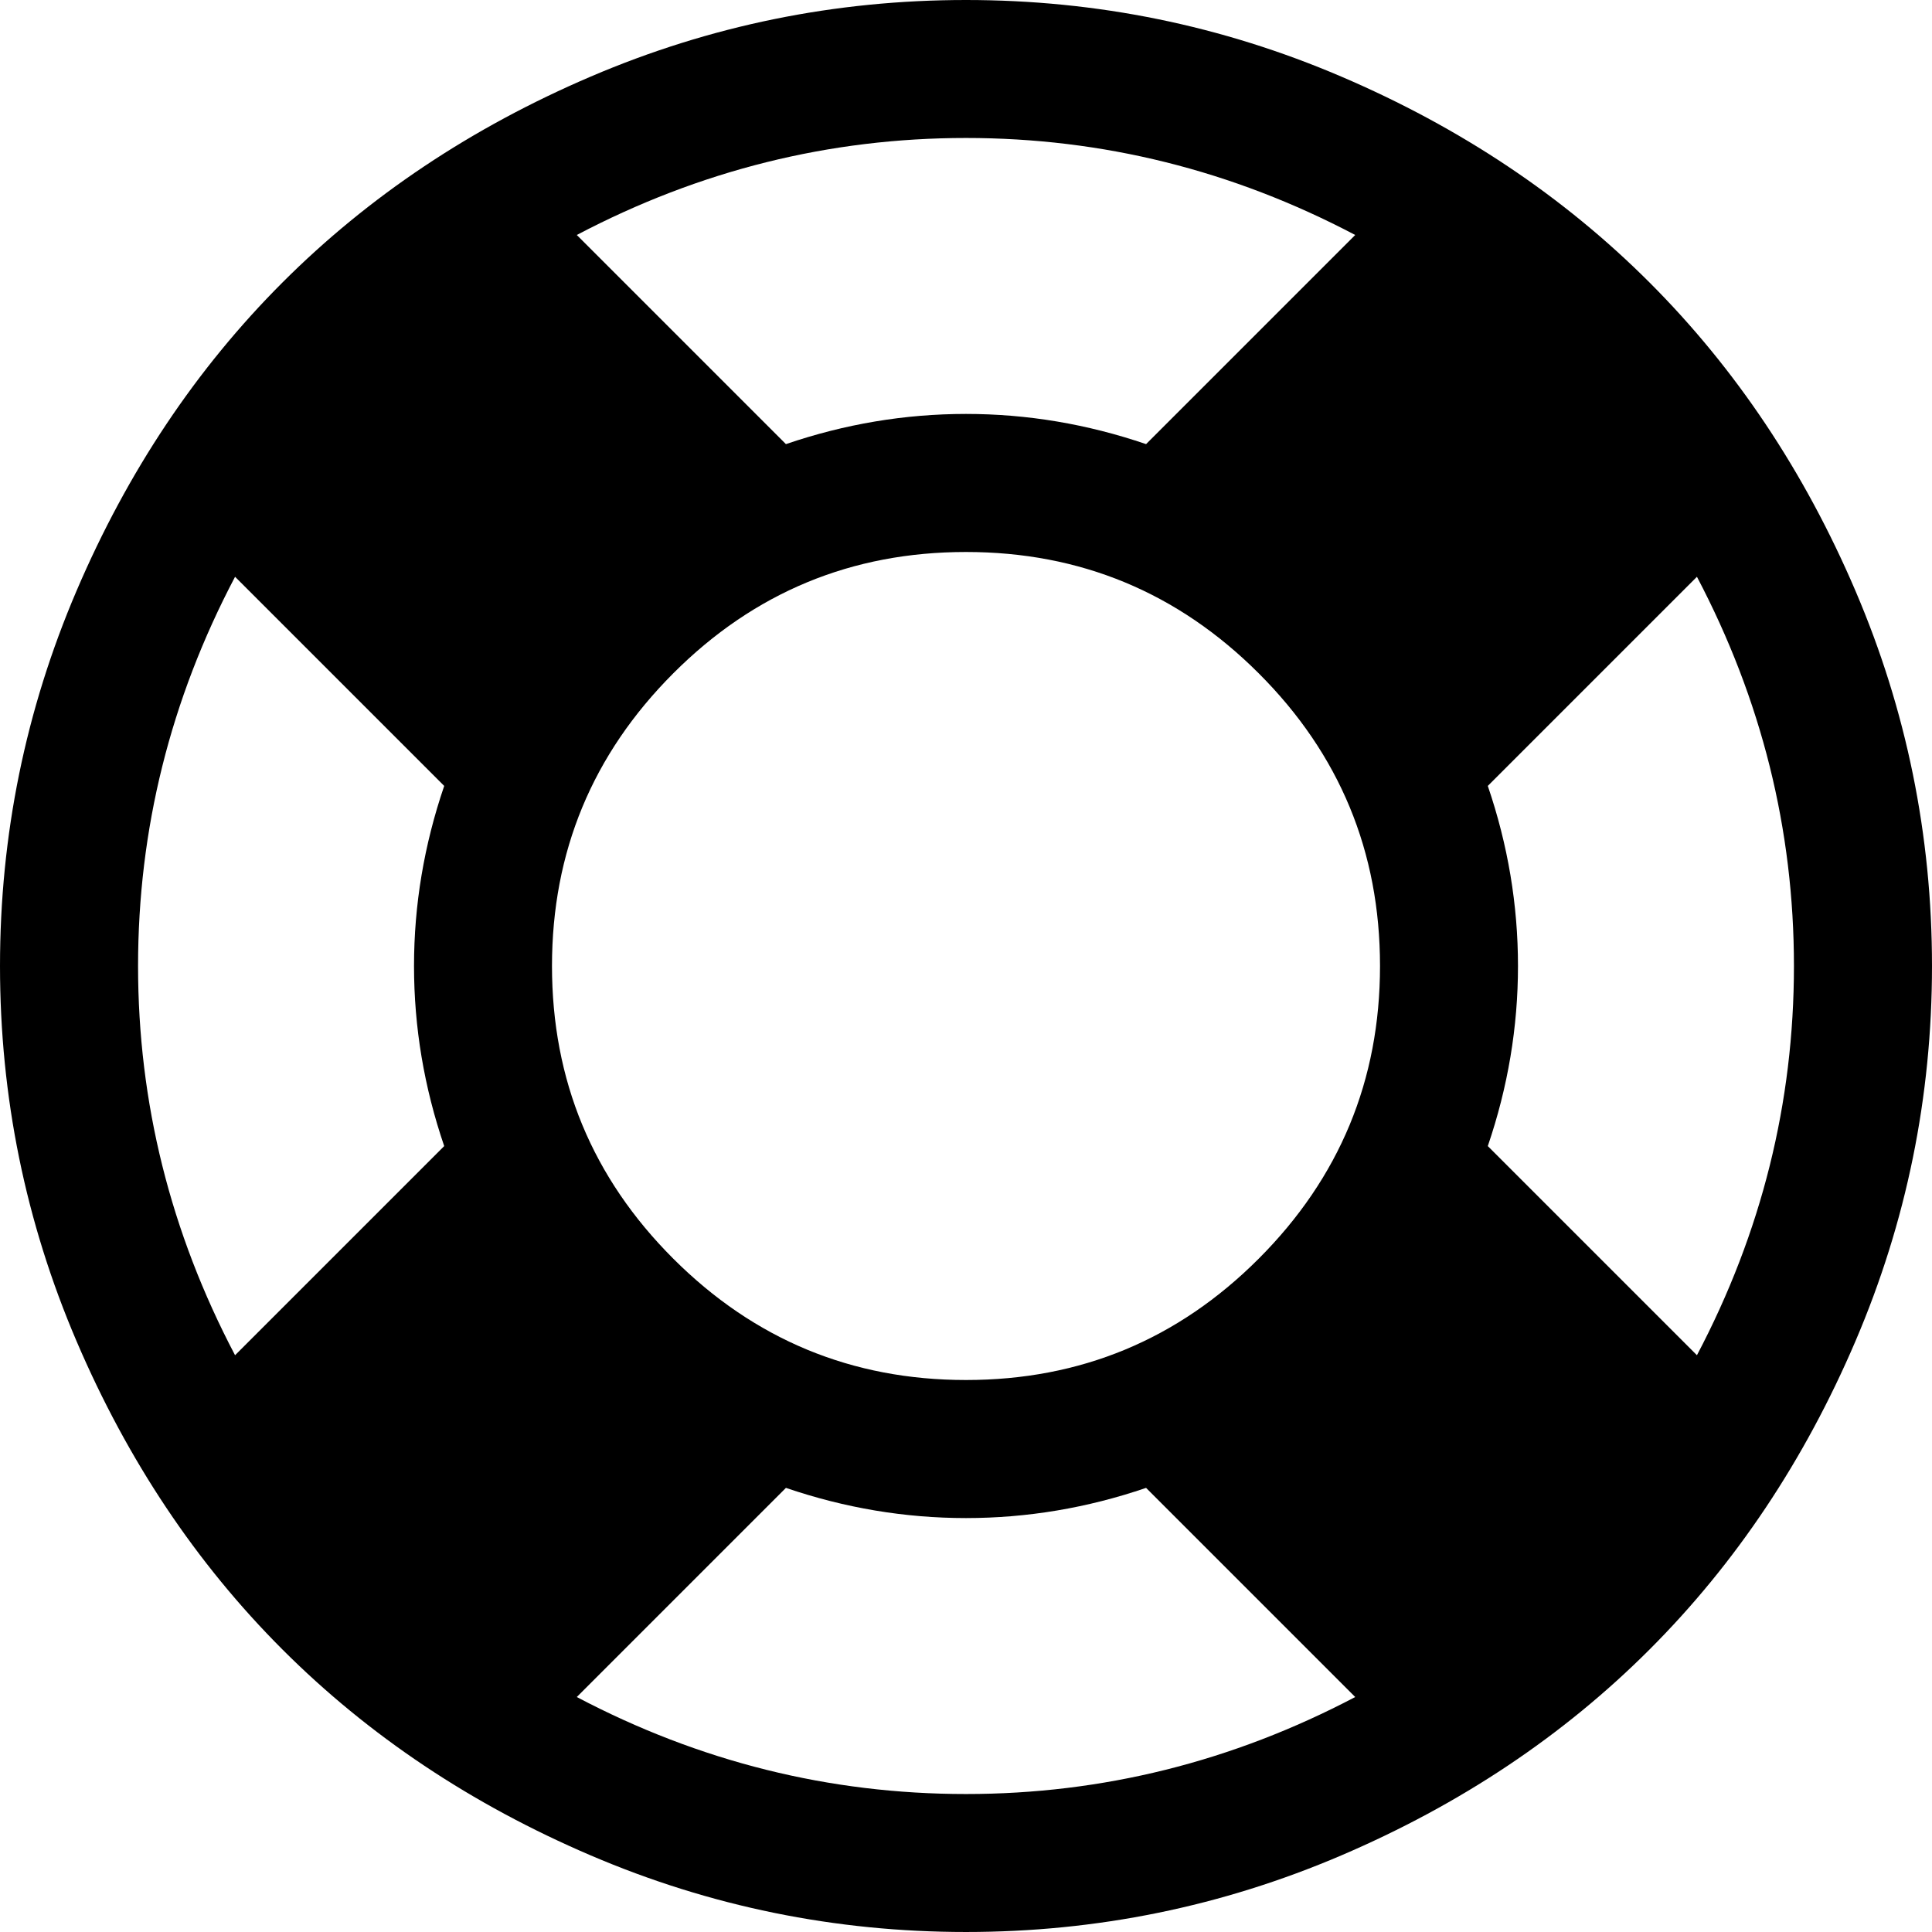 <!-- Generated by IcoMoon.io -->
<svg version="1.1" xmlns="http://www.w3.org/2000/svg" width="24" height="24" viewBox="0 0 24 24">
<title>support</title>
<path d="M12 0c1.625 0 3.179 0.317 4.661 0.951s2.759 1.487 3.83 2.558c1.071 1.071 1.924 2.348 2.558 3.83s0.951 3.036 0.951 4.661c0 1.625-0.317 3.179-0.951 4.661s-1.487 2.759-2.558 3.83c-1.071 1.071-2.348 1.924-3.83 2.558s-3.036 0.951-4.661 0.951c-1.625 0-3.179-0.317-4.661-0.951s-2.759-1.487-3.83-2.558c-1.071-1.071-1.924-2.348-2.558-3.83s-0.951-3.036-0.951-4.661c0-1.625 0.317-3.179 0.951-4.661s1.487-2.759 2.558-3.83c1.071-1.071 2.348-1.924 3.83-2.558s3.036-0.951 4.661-0.951zM12 1.714c-1.696 0-3.308 0.402-4.835 1.205l2.598 2.598c0.732-0.25 1.478-0.375 2.237-0.375s1.504 0.125 2.237 0.375l2.598-2.598c-1.527-0.804-3.138-1.205-4.835-1.205zM2.92 16.835l2.598-2.598c-0.25-0.732-0.375-1.478-0.375-2.237s0.125-1.504 0.375-2.237l-2.598-2.598c-0.804 1.527-1.205 3.138-1.205 4.835s0.402 3.308 1.205 4.835zM12 22.286c1.696 0 3.308-0.402 4.835-1.205l-2.598-2.598c-0.732 0.25-1.478 0.375-2.237 0.375s-1.504-0.125-2.237-0.375l-2.598 2.598c1.527 0.804 3.138 1.205 4.835 1.205zM12 17.143c1.42 0 2.632-0.502 3.636-1.507s1.507-2.217 1.507-3.636c0-1.42-0.502-2.632-1.507-3.636s-2.217-1.507-3.636-1.507c-1.42 0-2.632 0.502-3.636 1.507s-1.507 2.217-1.507 3.636c0 1.42 0.502 2.632 1.507 3.636s2.217 1.507 3.636 1.507zM18.482 14.237l2.598 2.598c0.804-1.527 1.205-3.138 1.205-4.835s-0.402-3.308-1.205-4.835l-2.598 2.598c0.25 0.732 0.375 1.478 0.375 2.237s-0.125 1.504-0.375 2.237z"></path>
</svg>
